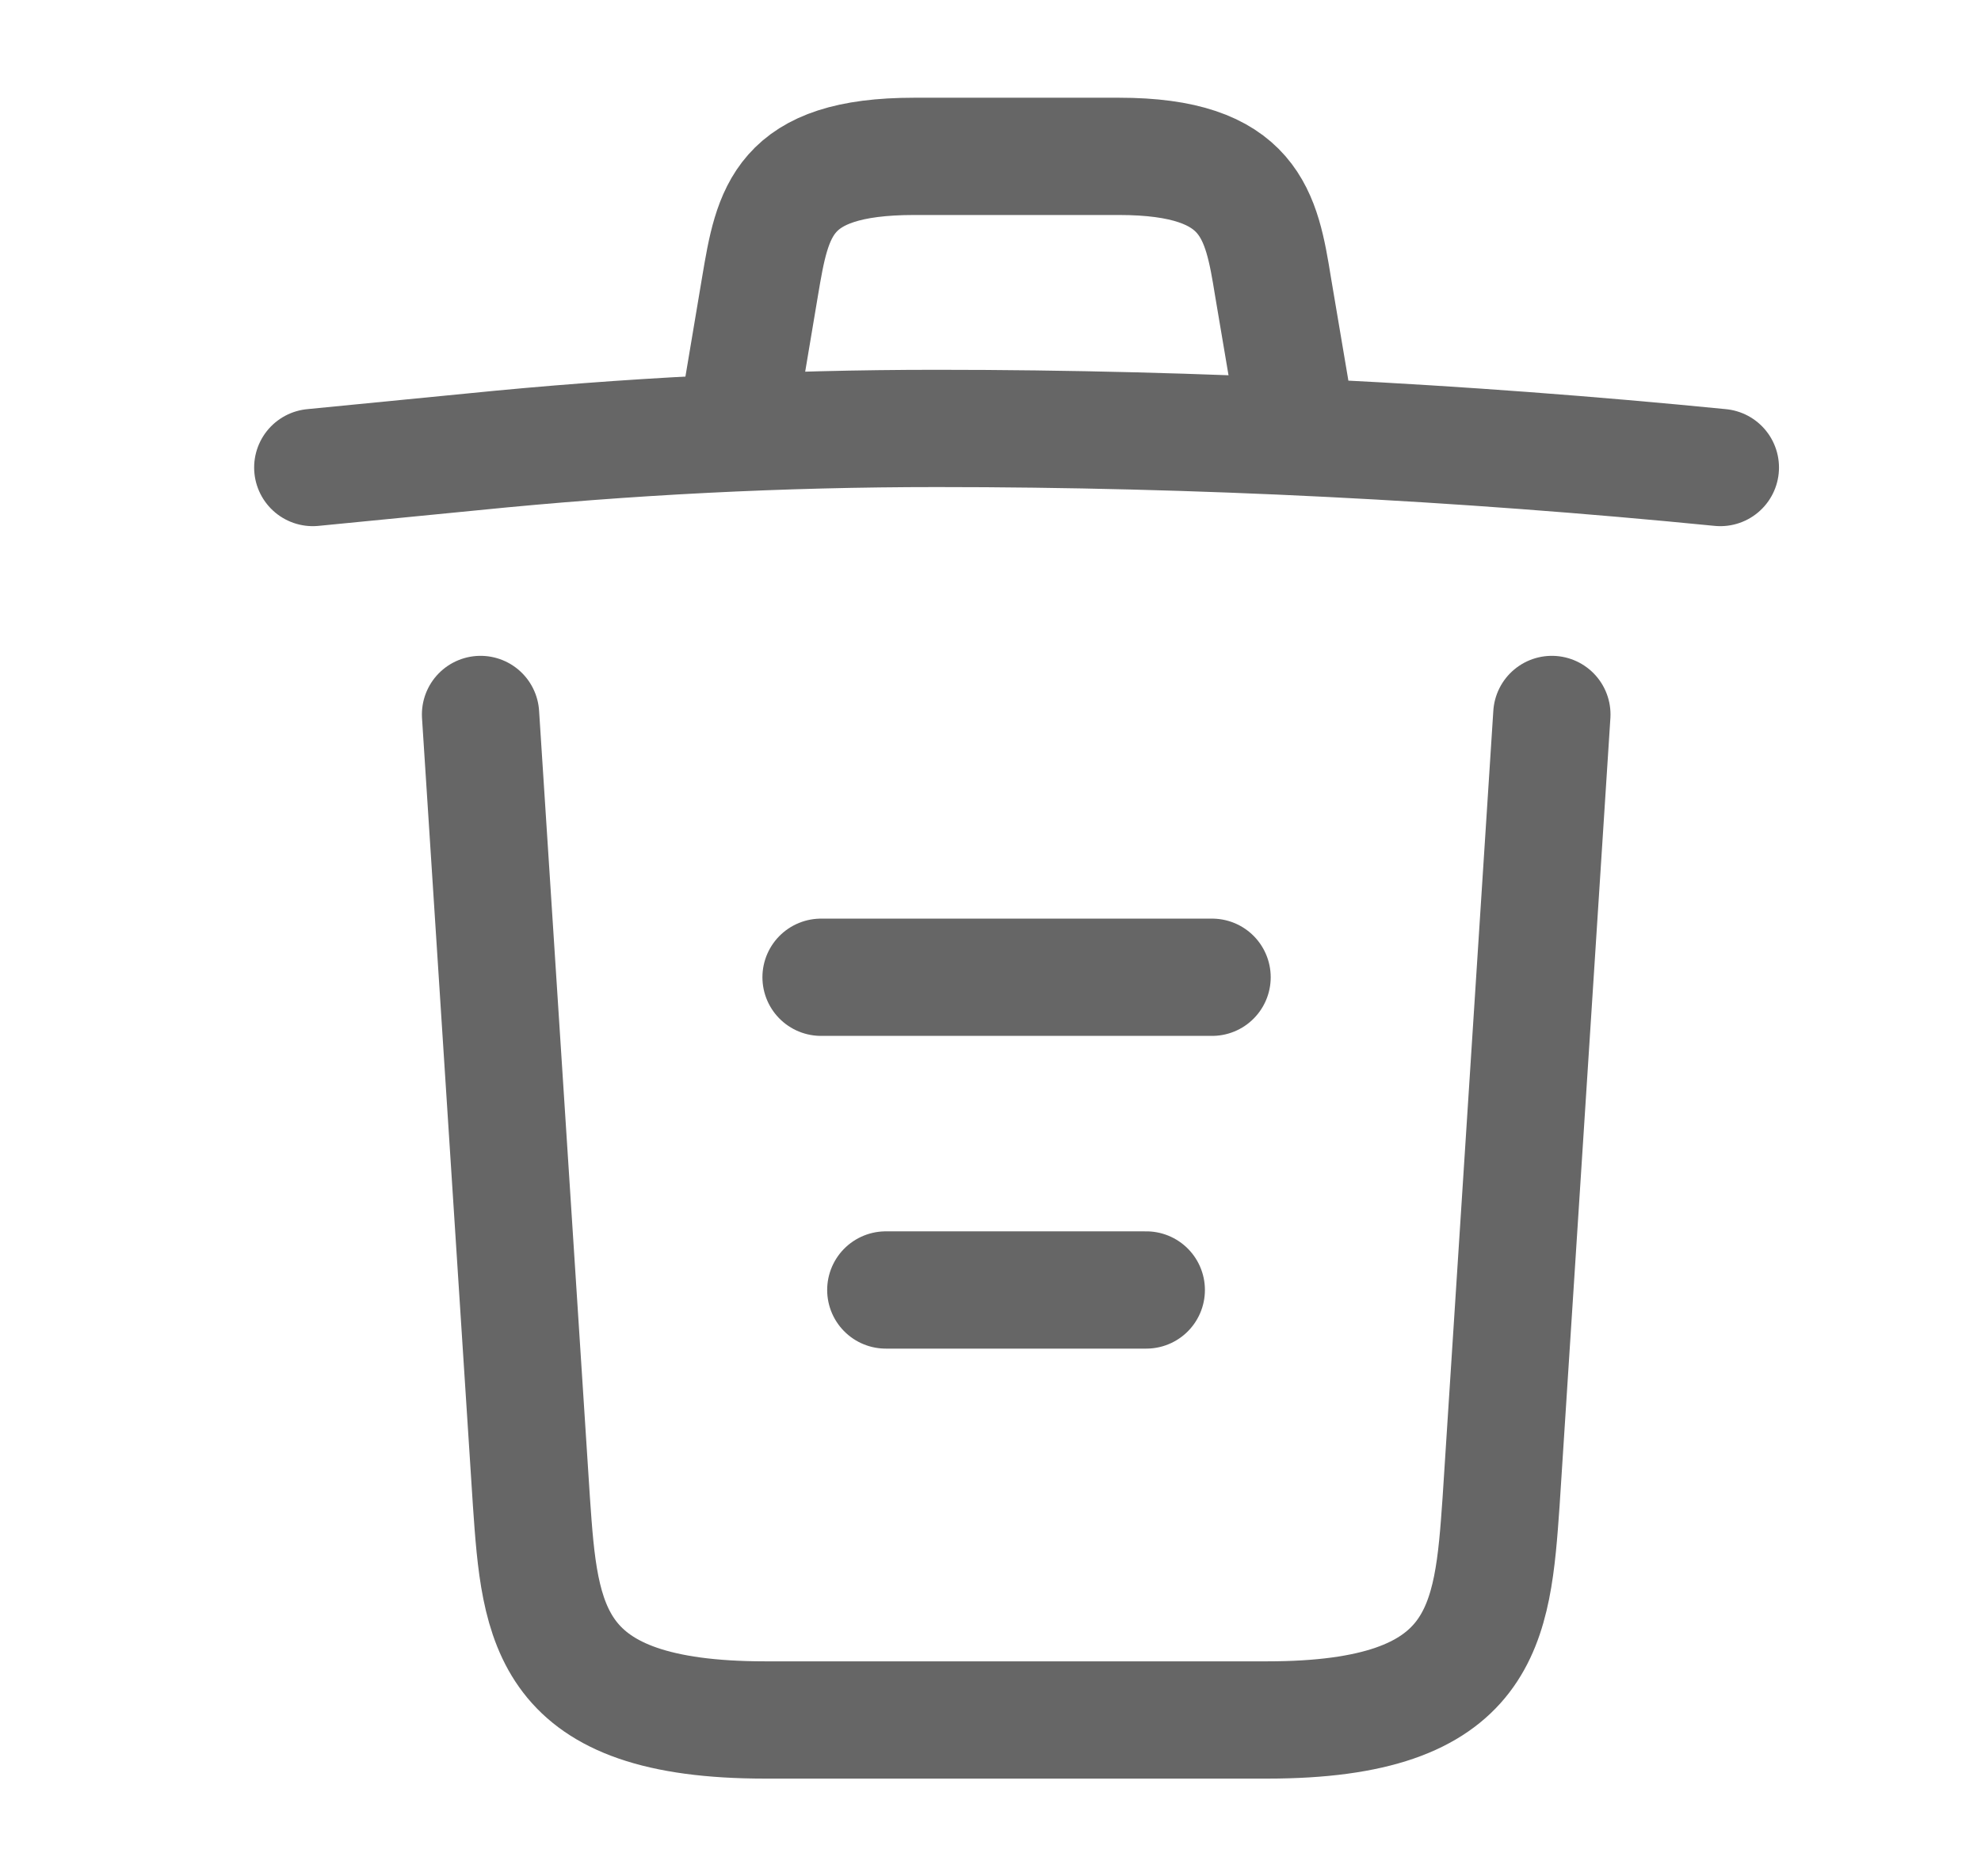 <svg width="19" height="18" viewBox="0 0 19 18" fill="none" xmlns="http://www.w3.org/2000/svg">
    <g opacity="0.6">
        <path d="M16.5 4.485C14.002 4.238 11.49 4.11 8.985 4.11C7.5 4.11 6.015 4.185 4.53 4.335L3 4.485"
              stroke="currentColor" stroke-width="1.125" stroke-linecap="round" stroke-linejoin="round"/>
        <path d="M7.125 3.728L7.29 2.745C7.41 2.033 7.5 1.5 8.768 1.5H10.732C12 1.5 12.098 2.062 12.21 2.752L12.375 3.728"
              stroke="currentColor" stroke-width="1.125" stroke-linecap="round" stroke-linejoin="round"/>
        <path d="M14.884 6.854L14.397 14.407C14.314 15.585 14.247 16.5 12.154 16.5H7.339C5.247 16.5 5.179 15.585 5.097 14.407L4.609 6.854"
              stroke="currentColor" stroke-width="1.125" stroke-linecap="round" stroke-linejoin="round"/>
        <path d="M8.496 12.375H10.994" stroke="currentColor" stroke-width="1.125" stroke-linecap="round"
              stroke-linejoin="round"/>
        <path d="M7.875 9.375H11.625" stroke="currentColor" stroke-width="1.125" stroke-linecap="round"
              stroke-linejoin="round"/>
    </g>
</svg>